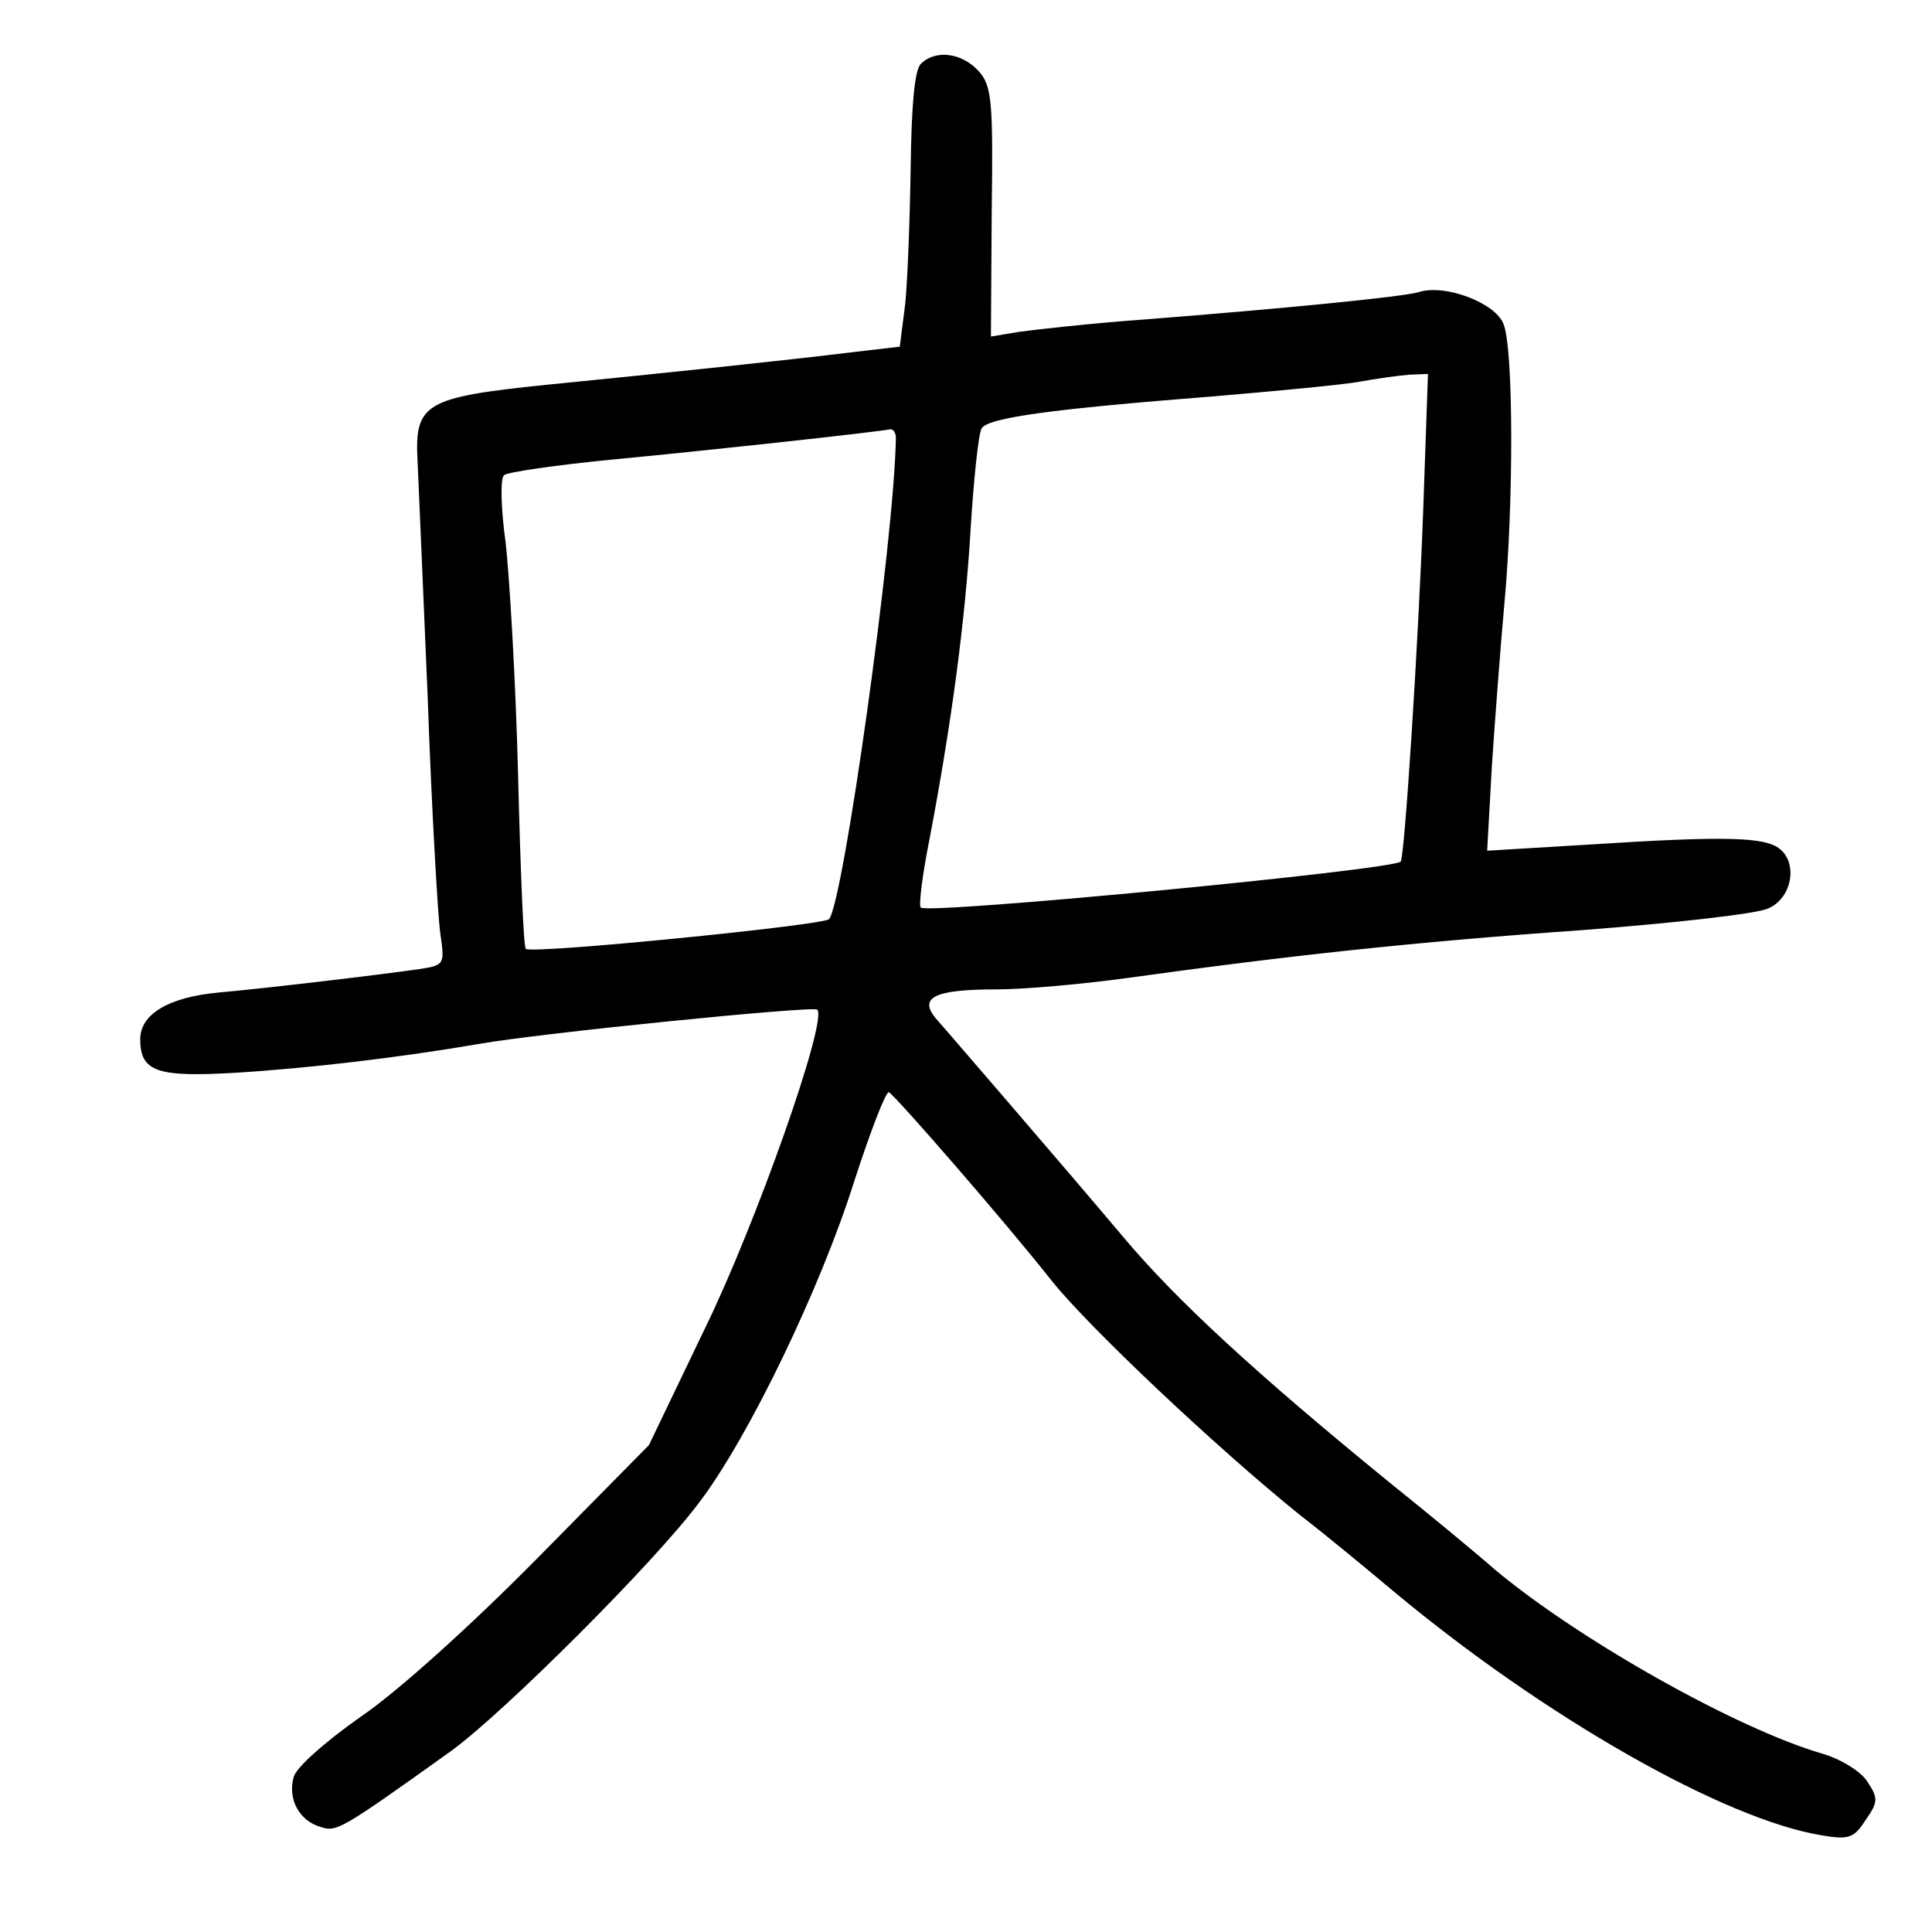 <?xml version="1.0" standalone="no"?>
<!DOCTYPE svg PUBLIC "-//W3C//DTD SVG 20010904//EN"
 "http://www.w3.org/TR/2001/REC-SVG-20010904/DTD/svg10.dtd">
<svg version="1.0" xmlns="http://www.w3.org/2000/svg"
 width="248pt" height="248pt" viewBox="0 0 248 248"
 preserveAspectRatio="xMidYMid meet">
<g transform="translate(0,248) scale(0.1,-0.1)"
fill="#000000" stroke="none">
<path d="M1182 2398 c-8 -8 -12 -53 -13 -132 -1 -67 -4 -146 -7 -176 l-7 -55
-60 -7 c-81 -10 -233 -26 -394 -42 -156 -16 -169 -24 -165 -98 1 -23 7 -160
13 -303 5 -143 13 -279 16 -302 6 -41 6 -42 -27 -47 -56 -8 -200 -25 -257 -30
-65 -6 -101 -28 -101 -60 0 -42 22 -49 123 -43 97 6 213 20 312 37 79 14 429
49 434 44 14 -13 -79 -276 -144 -409 l-72 -150 -144 -146 c-84 -85 -178 -170
-225 -202 -47 -33 -84 -66 -87 -78 -8 -28 7 -56 34 -64 21 -7 25 -5 169 98 67
49 260 241 318 319 63 83 155 274 198 410 21 65 41 117 45 116 8 -4 149 -166
209 -242 47 -59 211 -214 319 -301 35 -27 88 -71 119 -97 194 -162 426 -294
551 -314 35 -6 41 -3 56 20 16 23 16 28 2 49 -8 13 -34 29 -58 36 -110 32
-314 147 -421 237 -25 22 -87 73 -138 114 -169 138 -270 231 -338 312 -37 44
-103 121 -146 171 -44 51 -86 100 -95 110 -22 27 -1 37 79 37 36 0 112 7 170
15 201 28 366 46 580 61 118 9 226 21 240 28 30 13 38 57 15 76 -19 16 -72 17
-243 6 l-133 -8 6 108 c4 60 11 153 16 208 12 128 12 328 -1 360 -10 27 -75
52 -109 41 -20 -6 -172 -21 -351 -35 -69 -5 -141 -13 -162 -16 l-36 -6 1 160
c2 144 0 162 -17 181 -21 23 -55 28 -74 9z m645 -570 c-6 -168 -24 -449 -29
-454 -12 -11 -607 -68 -616 -59 -3 2 2 42 11 87 28 147 46 280 53 400 4 64 10
121 14 128 8 14 92 25 295 41 83 7 168 15 190 19 22 4 51 8 64 9 l24 1 -6
-172z m-677 90 c-2 -131 -68 -601 -86 -618 -10 -8 -382 -45 -389 -38 -3 2 -7
103 -10 224 -3 120 -11 254 -16 298 -6 43 -7 82 -2 86 4 4 67 13 138 20 116
11 338 35 358 39 4 0 7 -5 7 -11z"/>
</g>
</svg>
